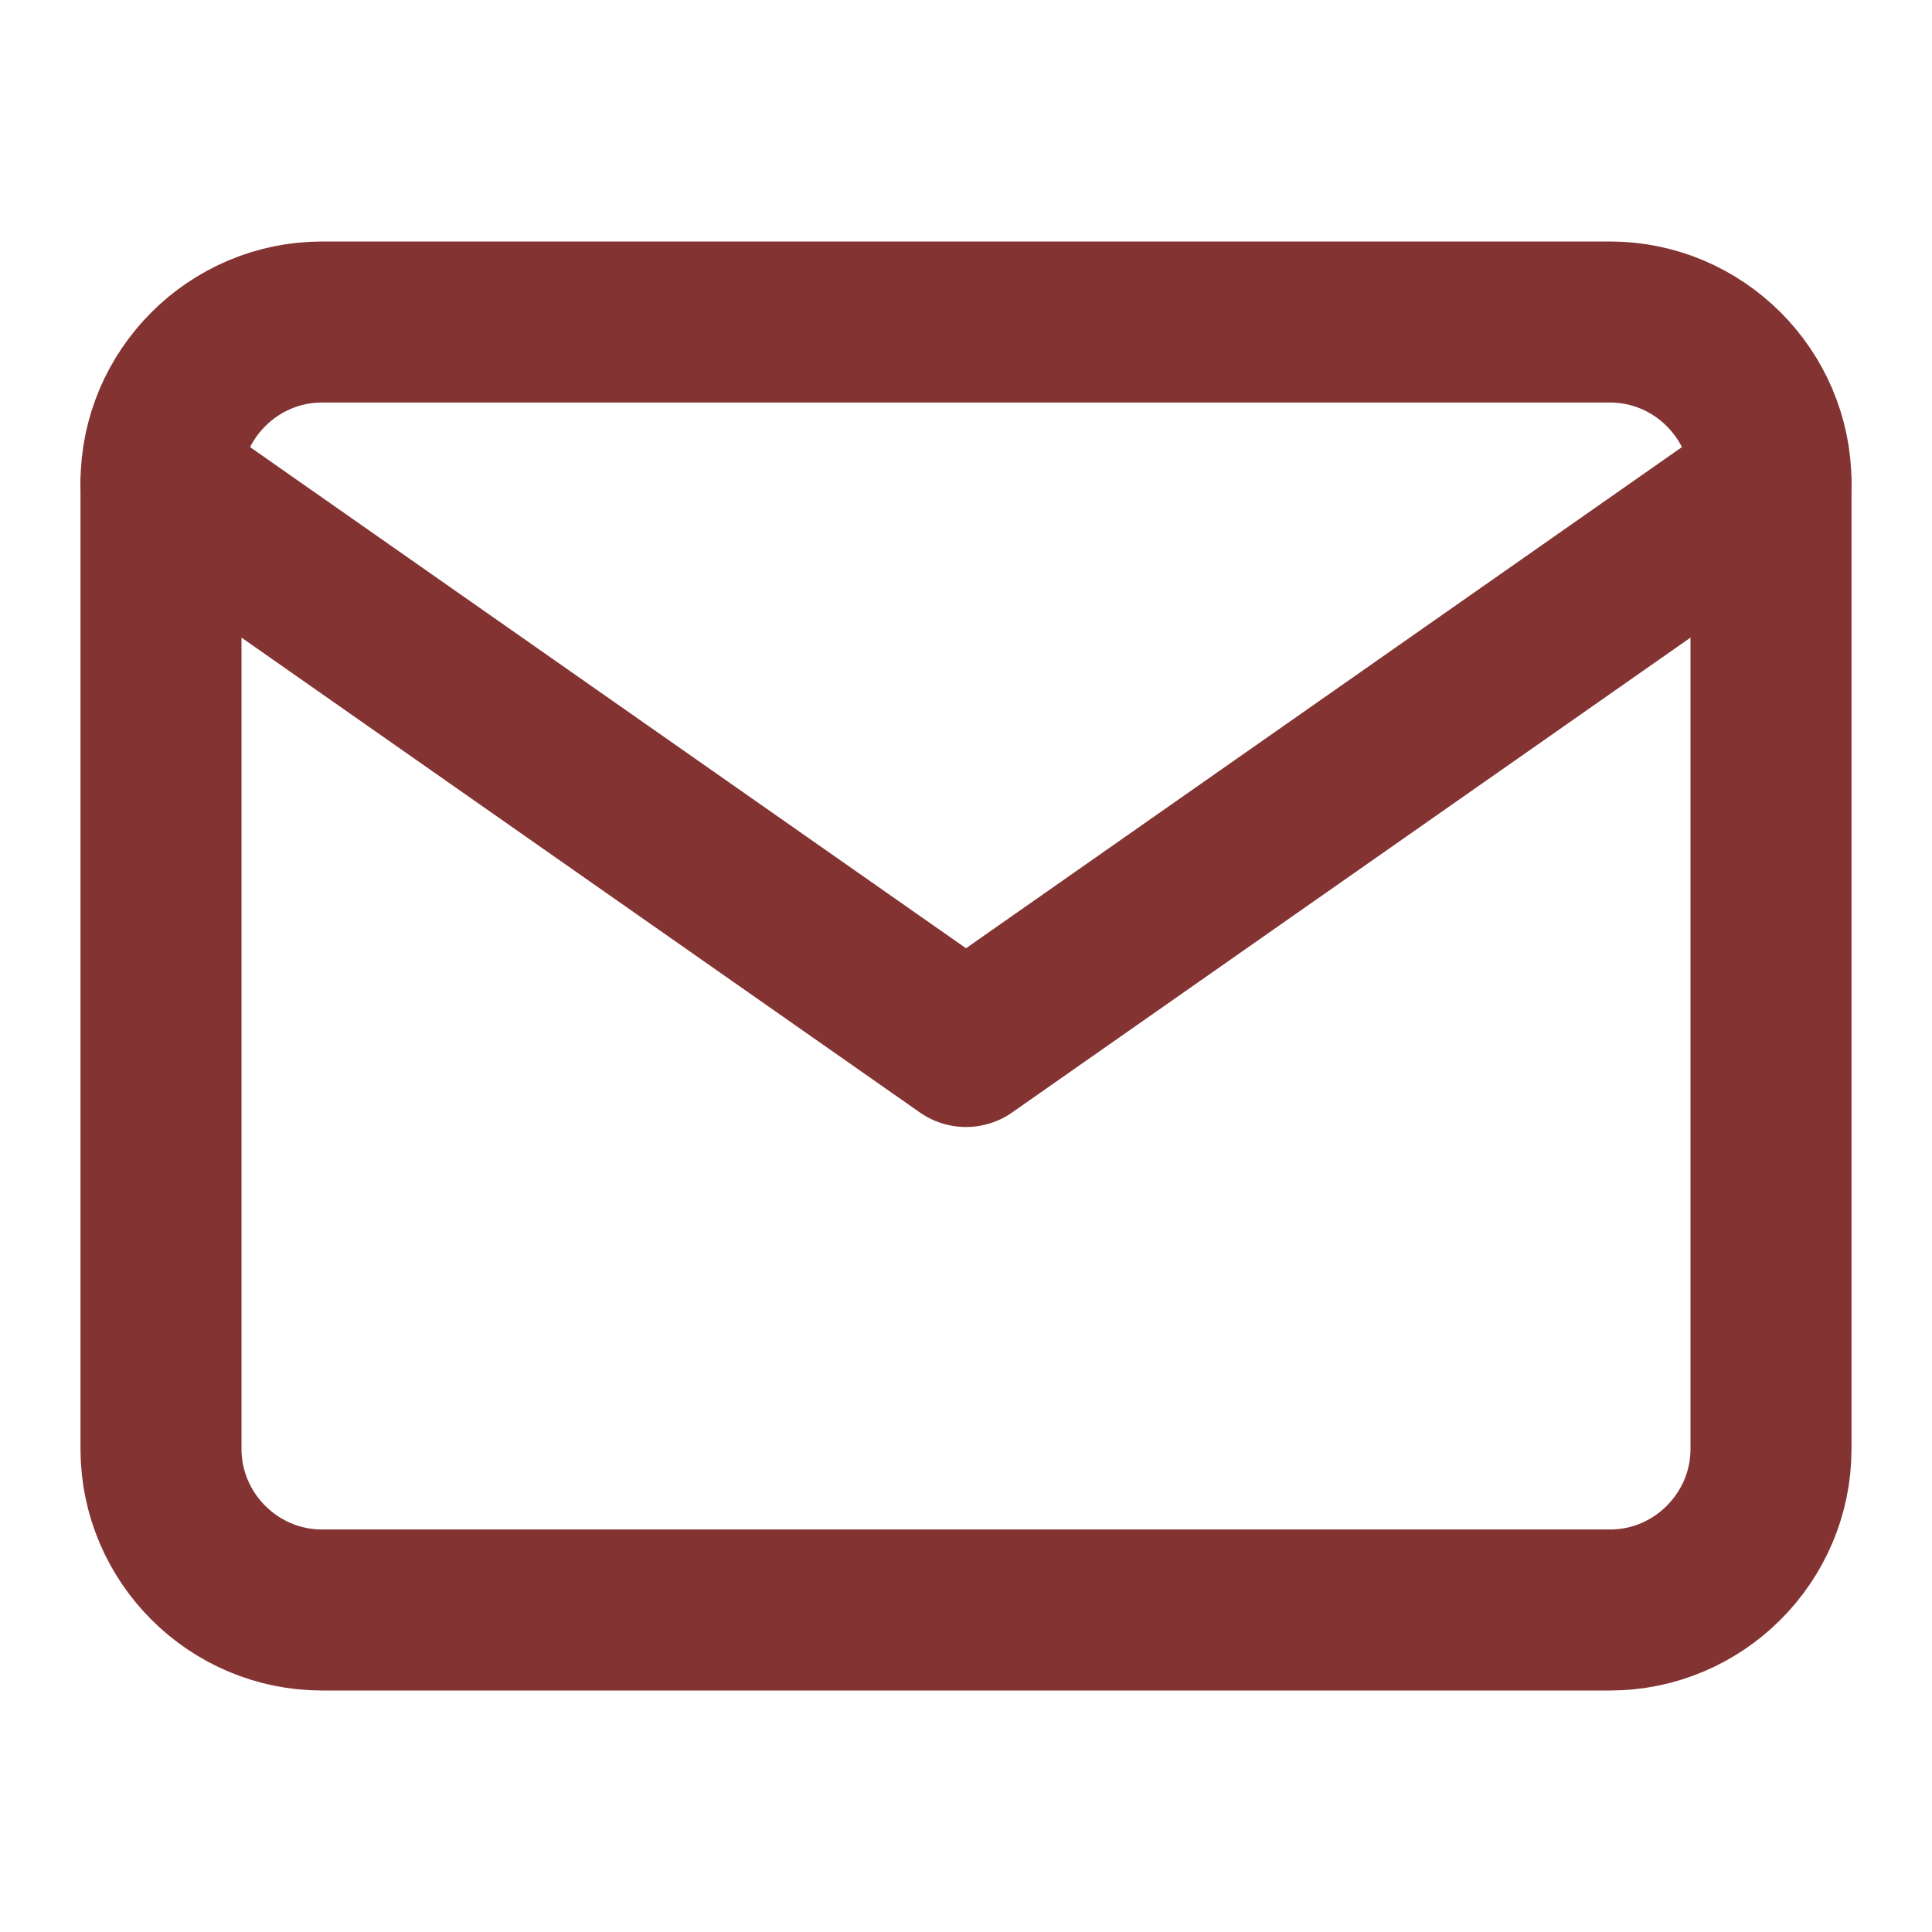 <svg width="24" height="24" viewBox="0 0 24 24" fill="none" xmlns="http://www.w3.org/2000/svg">
<path d="M4 4H20C21.1 4 22 4.9 22 6V18C22 19.1 21.1 20 20 20H4C2.9 20 2 19.1 2 18V6C2 4.9 2.9 4 4 4Z" stroke="#843333" stroke-width="2" stroke-linecap="round" stroke-linejoin="round"/>
<path d="M22 6L12 13L2 6" stroke="#843333" stroke-width="2" stroke-linecap="round" stroke-linejoin="round"/>
</svg>
